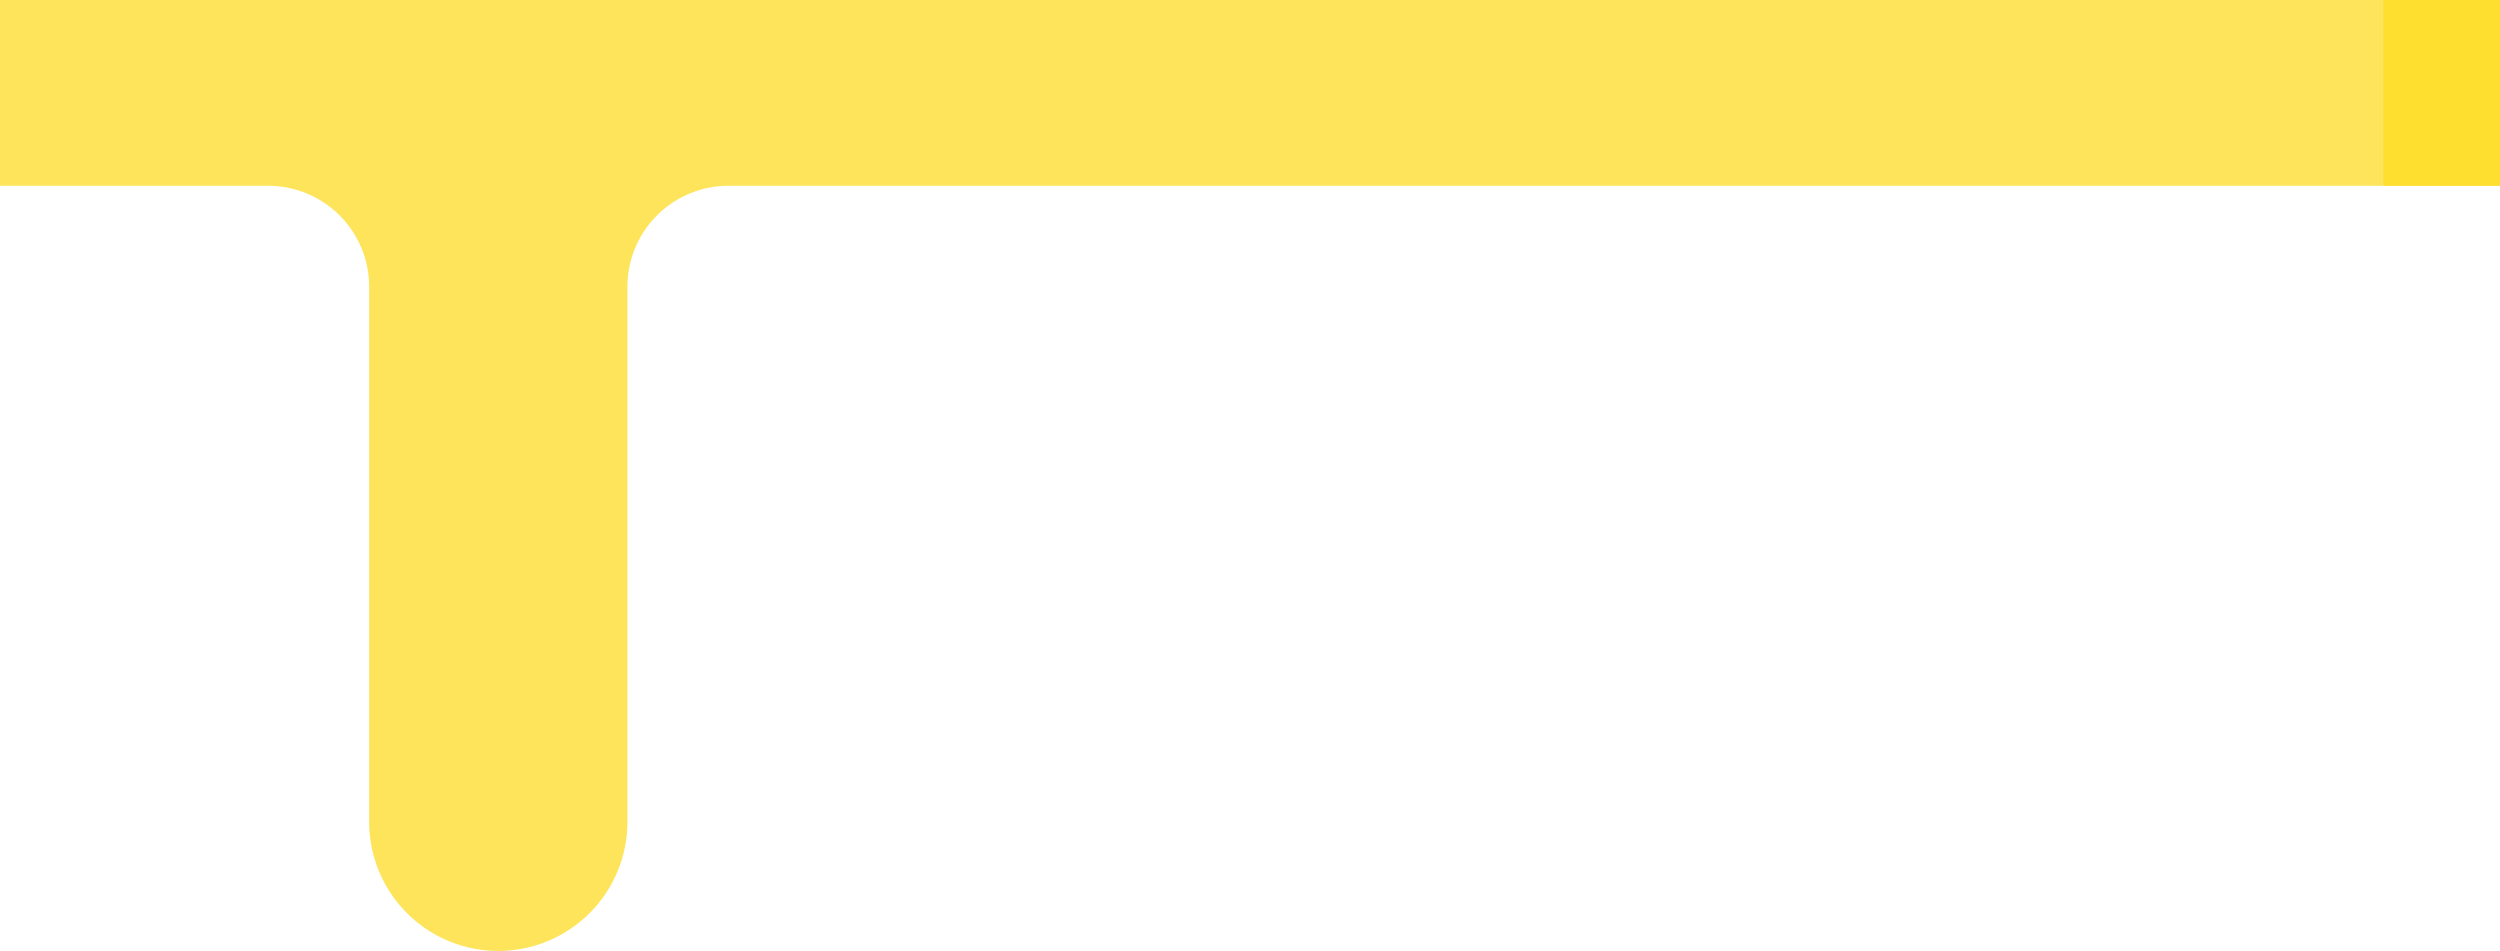 <svg xmlns="http://www.w3.org/2000/svg" width="253.892" height="96.576" viewBox="0 0 253.892 96.576">
  <g id="cheese" transform="translate(-374.385 -561.204)">
    <path id="Path_172" data-name="Path 172" d="M33.858,264.541v18.866H61.09a10.258,10.258,0,0,1,10.258,10.258V348a13.114,13.114,0,1,0,26.229,0V293.665a10.258,10.258,0,0,1,10.258-10.258H287.747V264.541Z" transform="translate(340.527 296.665)" fill="#fee45a"/>
    <path id="Path_173" data-name="Path 173" d="M458.906,264.539h11.842V283.4H458.906Z" transform="translate(157.528 296.665)" fill="#fedf30"/>
  </g>
</svg>
